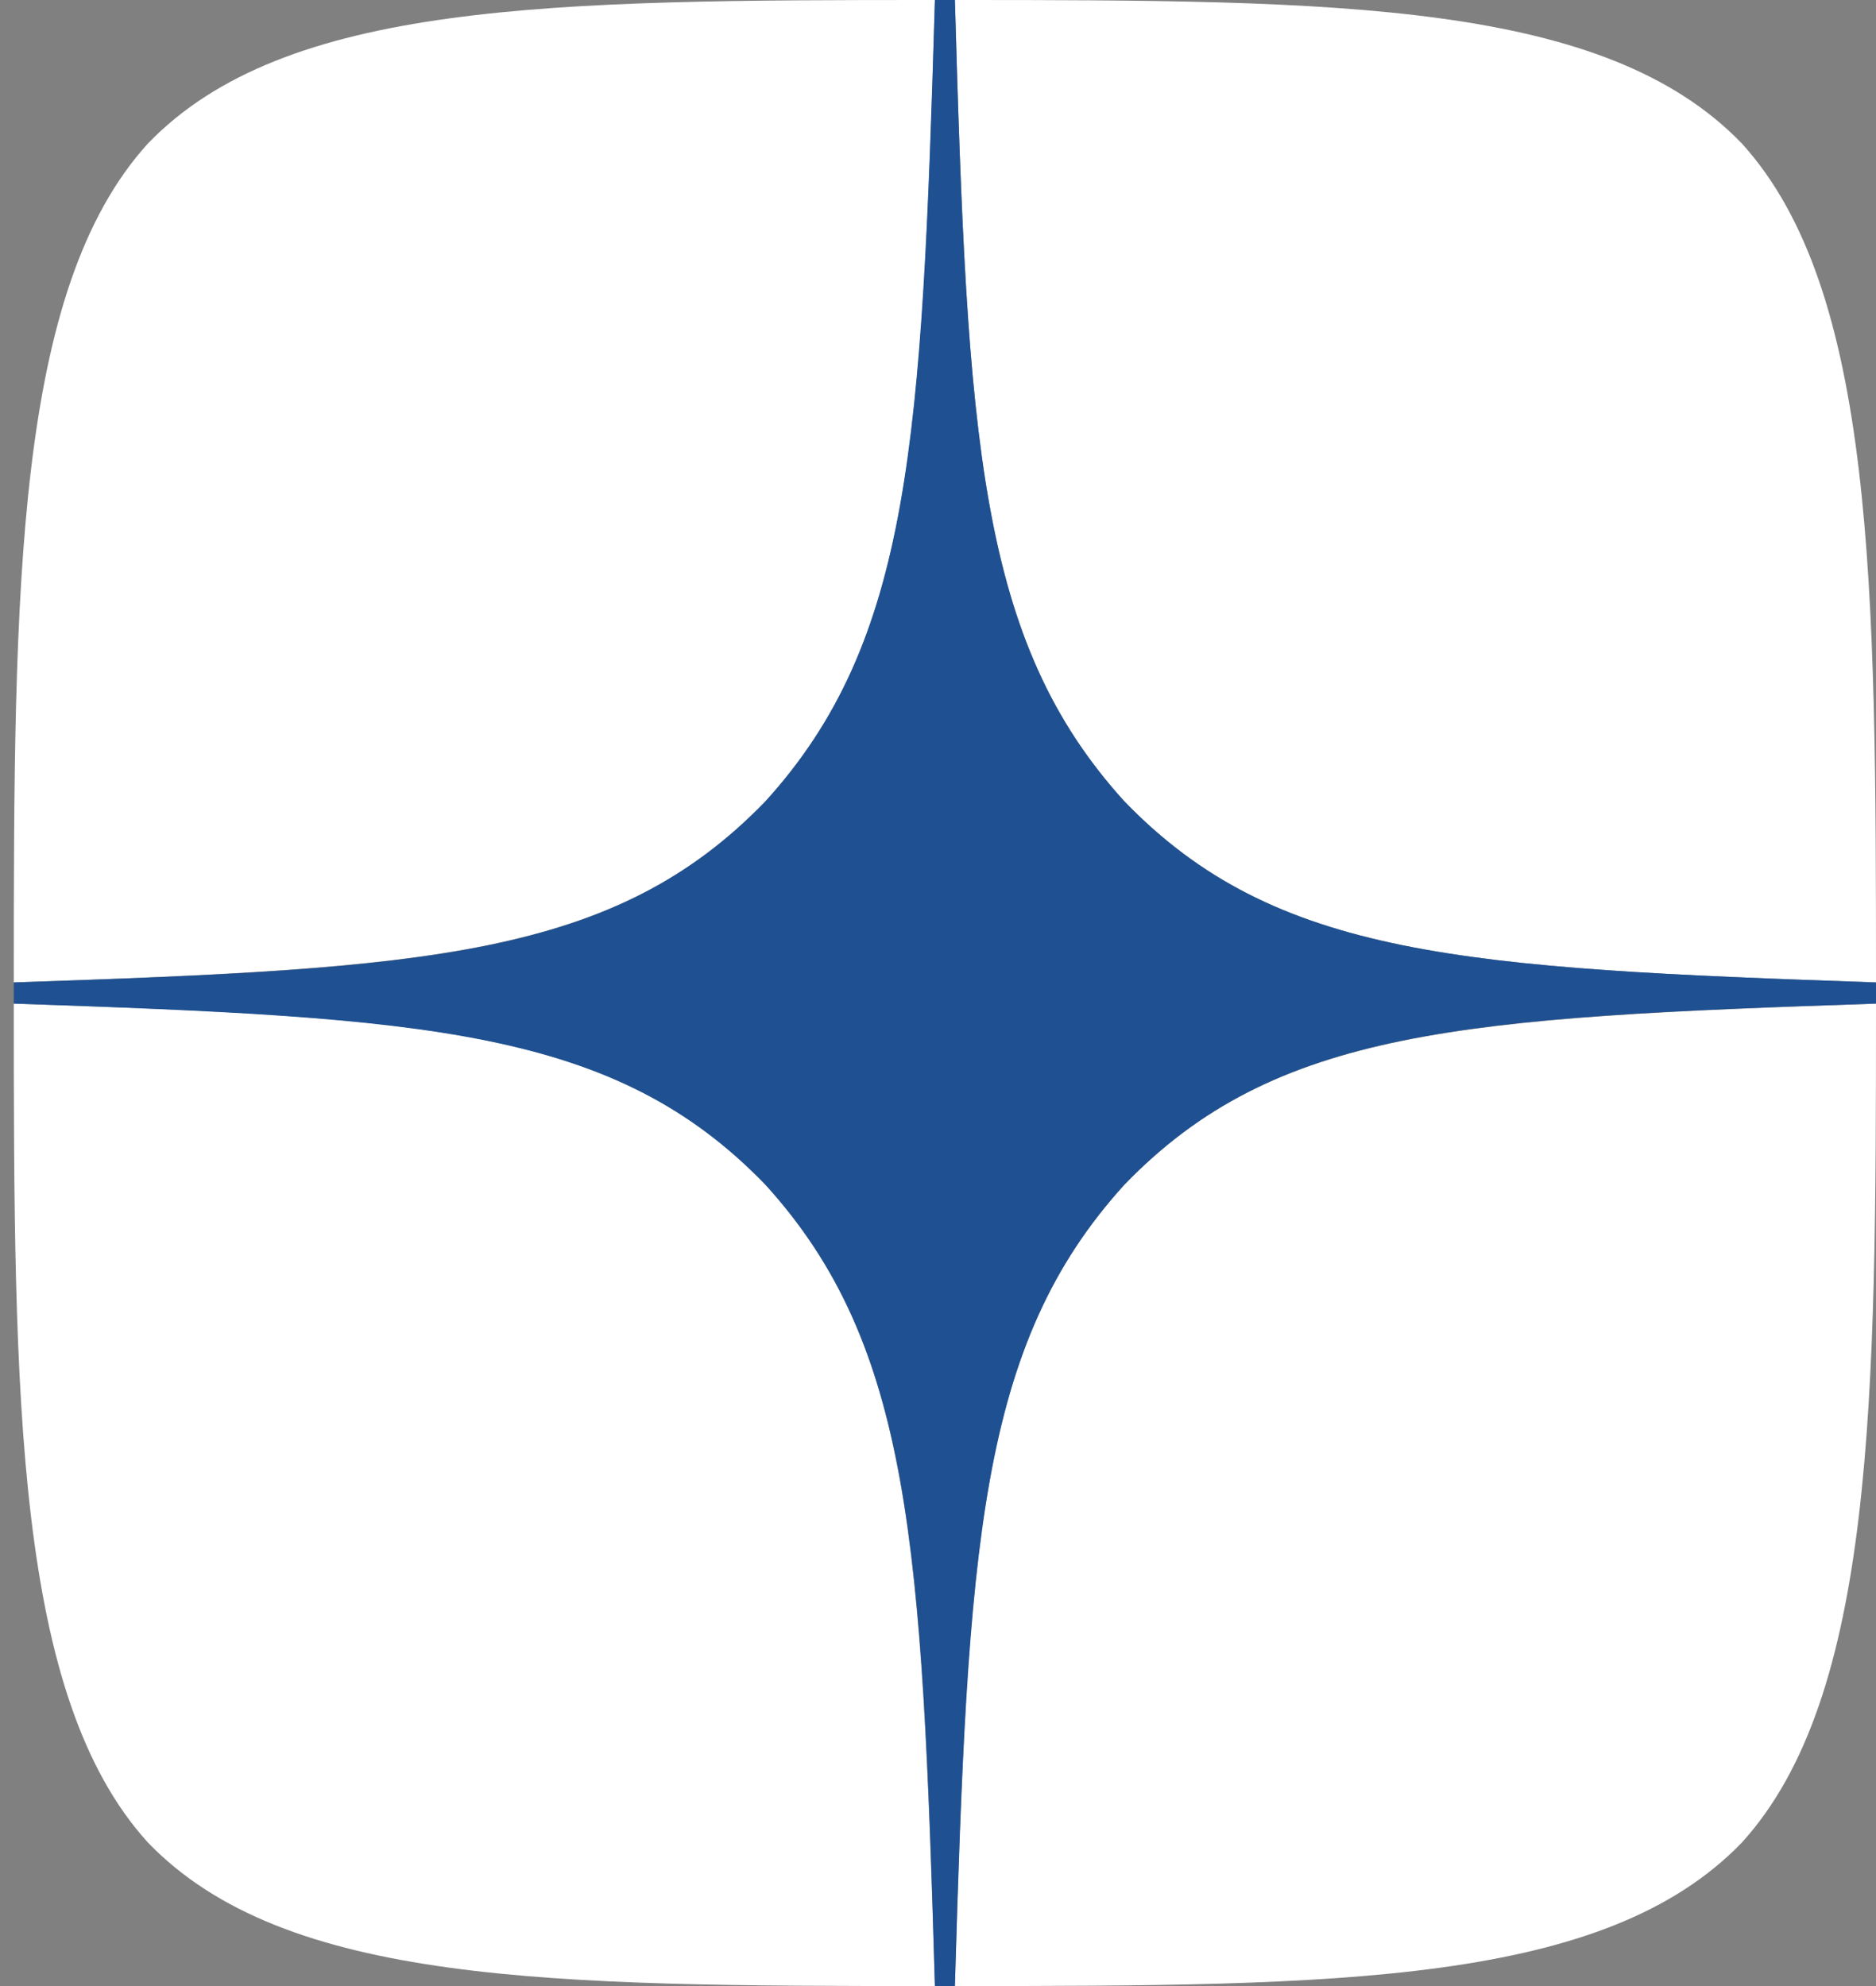 <svg width="17" height="18" viewBox="0 0 17 18" fill="none" xmlns="http://www.w3.org/2000/svg">
<rect x="0" y="0" width="17" height="18" fill="#808080" stroke="none"/>
<g clip-path="url(#clip0_3369_3170)">
<path d="M10.19 10.736C8.864 12.195 8.767 14.014 8.653 18C12.136 18 14.541 17.987 15.783 16.701C16.988 15.377 17 12.69 17 9.096C13.263 9.225 11.558 9.321 10.19 10.736ZM0.125 9.096C0.125 12.69 0.137 15.377 1.342 16.701C2.584 17.987 4.989 18 8.472 18C8.352 14.014 8.261 12.195 6.935 10.736C5.567 9.321 3.862 9.219 0.125 9.096ZM8.472 0C4.995 0 2.584 0.013 1.342 1.299C0.137 2.623 0.125 5.31 0.125 8.904C3.862 8.775 5.567 8.679 6.935 7.264C8.261 5.805 8.358 3.986 8.472 0ZM10.19 7.264C8.864 5.805 8.767 3.986 8.653 0C12.136 0 14.541 0.013 15.783 1.299C16.988 2.623 17 5.31 17 8.904C13.263 8.775 11.558 8.679 10.19 7.264Z" fill="white"/>
<path d="M17 9.096V8.904C13.263 8.775 11.558 8.679 10.19 7.264C8.864 5.805 8.767 3.986 8.653 0H8.472C8.352 3.986 8.261 5.805 6.935 7.264C5.567 8.679 3.862 8.781 0.125 8.904V9.096C3.862 9.225 5.567 9.321 6.935 10.736C8.261 12.195 8.358 14.014 8.472 18H8.653C8.773 14.014 8.864 12.195 10.19 10.736C11.558 9.321 13.263 9.219 17 9.096Z" fill="#1F5192"/>
</g>
<defs>
<clipPath id="clip0_3369_3170">
<rect width="16.875" height="18" fill="white" transform="translate(0.125)"/>
</clipPath>
</defs>
</svg>
